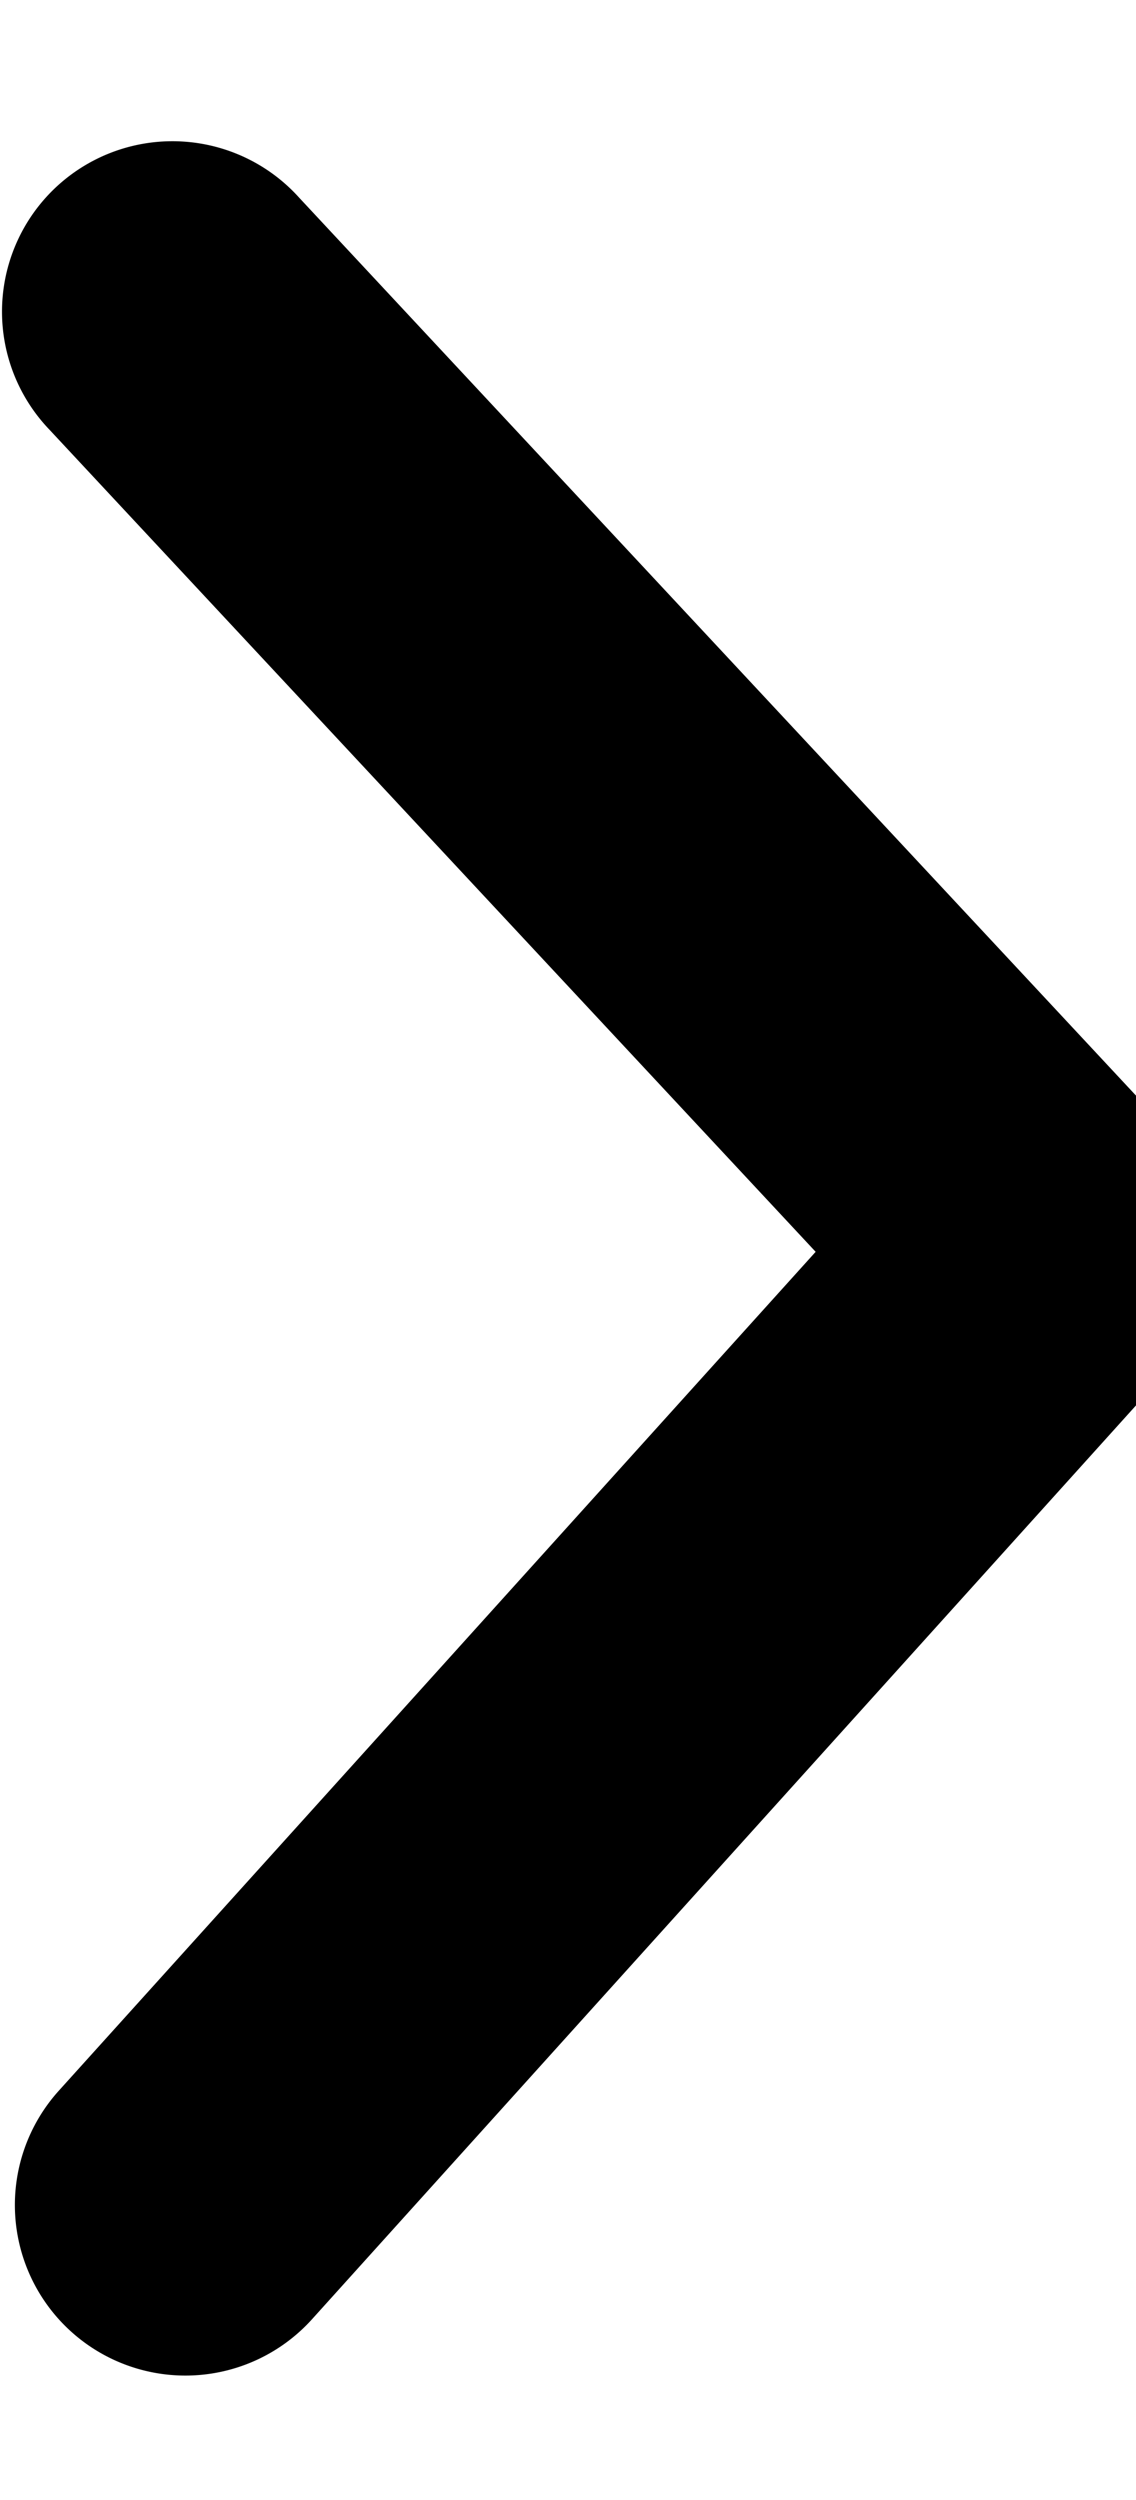 <?xml version="1.0" encoding="UTF-8" standalone="no"?>
<svg
   xmlns:dc="http://purl.org/dc/elements/1.1/"
   xmlns:cc="http://creativecommons.org/ns#"
   xmlns:rdf="http://www.w3.org/1999/02/22-rdf-syntax-ns#"
   xmlns:svg="http://www.w3.org/2000/svg"
   xmlns="http://www.w3.org/2000/svg"
   xmlns:xlink="http://www.w3.org/1999/xlink"
   xmlns:sodipodi="http://sodipodi.sourceforge.net/DTD/sodipodi-0.dtd"
   xmlns:inkscape="http://www.inkscape.org/namespaces/inkscape"
   width="5"
   height="11"
   viewBox="0 0 5 11"
   version="1.1"
   id="svg14"
   sodipodi:docname="angel-right.svg"
   inkscape:version="0.92.3 (2405546, 2018-03-11)">
  <sodipodi:namedview
     pagecolor="#ffffff"
     bordercolor="#666666"
     borderopacity="1"
     objecttolerance="10"
     gridtolerance="10"
     guidetolerance="10"
     inkscape:pageopacity="0"
     inkscape:pageshadow="2"
     inkscape:window-width="1920"
     inkscape:window-height="1026"
     id="namedview16"
     showgrid="false"
     inkscape:zoom="60.682618"
     inkscape:cx="0.38800982"
     inkscape:cy="5.9167936"
     inkscape:window-x="0"
     inkscape:window-y="26"
     inkscape:window-maximized="1"
     inkscape:current-layer="svg14" />
  <defs
     id="defs6">
    <path
       id="qsyoa"
       d="M279 3621.85l-4.24 4.65 4.24 4.64" />
    <clipPath
       id="qsyob">
      <use
         fill="#fff"
         xlink:href="#qsyoa"
         id="use3" />
    </clipPath>
  </defs>
  <path
     style="fill:#8765ff;stroke:none;stroke-width:1px;stroke-linecap:butt;stroke-linejoin:miter;stroke-opacity:1;fill-opacity:0"
     d="M 0.76,5.5 5,0.85 4.977,2.332 2.109,5.496 4.977,8.676 5,10.14 Z"
     id="path828"
     inkscape:connector-curvature="0" />
  <path
     style="color:#000000;font-style:normal;font-variant:normal;font-weight:normal;font-stretch:normal;font-size:medium;line-height:normal;font-family:sans-serif;font-variant-ligatures:normal;font-variant-position:normal;font-variant-caps:normal;font-variant-numeric:normal;font-variant-alternates:normal;font-feature-settings:normal;text-indent:0;text-align:start;text-decoration:none;text-decoration-line:none;text-decoration-style:solid;text-decoration-color:#000000;letter-spacing:normal;word-spacing:normal;text-transform:none;writing-mode:lr-tb;direction:ltr;text-orientation:mixed;dominant-baseline:auto;baseline-shift:baseline;text-anchor:start;white-space:normal;shape-padding:0;clip-rule:nonzero;display:inline;overflow:visible;visibility:visible;opacity:1;isolation:auto;mix-blend-mode:normal;color-interpolation:sRGB;color-interpolation-filters:linearRGB;solid-color:#000000;solid-opacity:1;vector-effect:none;fill:#000000;fill-opacity:1;fill-rule:nonzero;stroke:none;stroke-width:1.5;stroke-linecap:round;stroke-linejoin:round;stroke-miterlimit:4;stroke-dasharray:none;stroke-dashoffset:0;stroke-opacity:1;color-rendering:auto;image-rendering:auto;shape-rendering:auto;text-rendering:auto;enable-background:accumulate"
     d="M 0.808,0.623 A 0.75,0.75 0 0 1 1.316,0.869 L 5.156,4.988 a 0.75,0.75 0 0 1 0.008,1.014 L 1.373,10.205 A 0.75,0.75 0 1 1 0.259,9.199 L 3.59,5.508 0.218,1.891 a 0.75,0.75 0 0 1 0.59,-1.268 z"
     id="path832"
     inkscape:connector-curvature="0" />
</svg>
